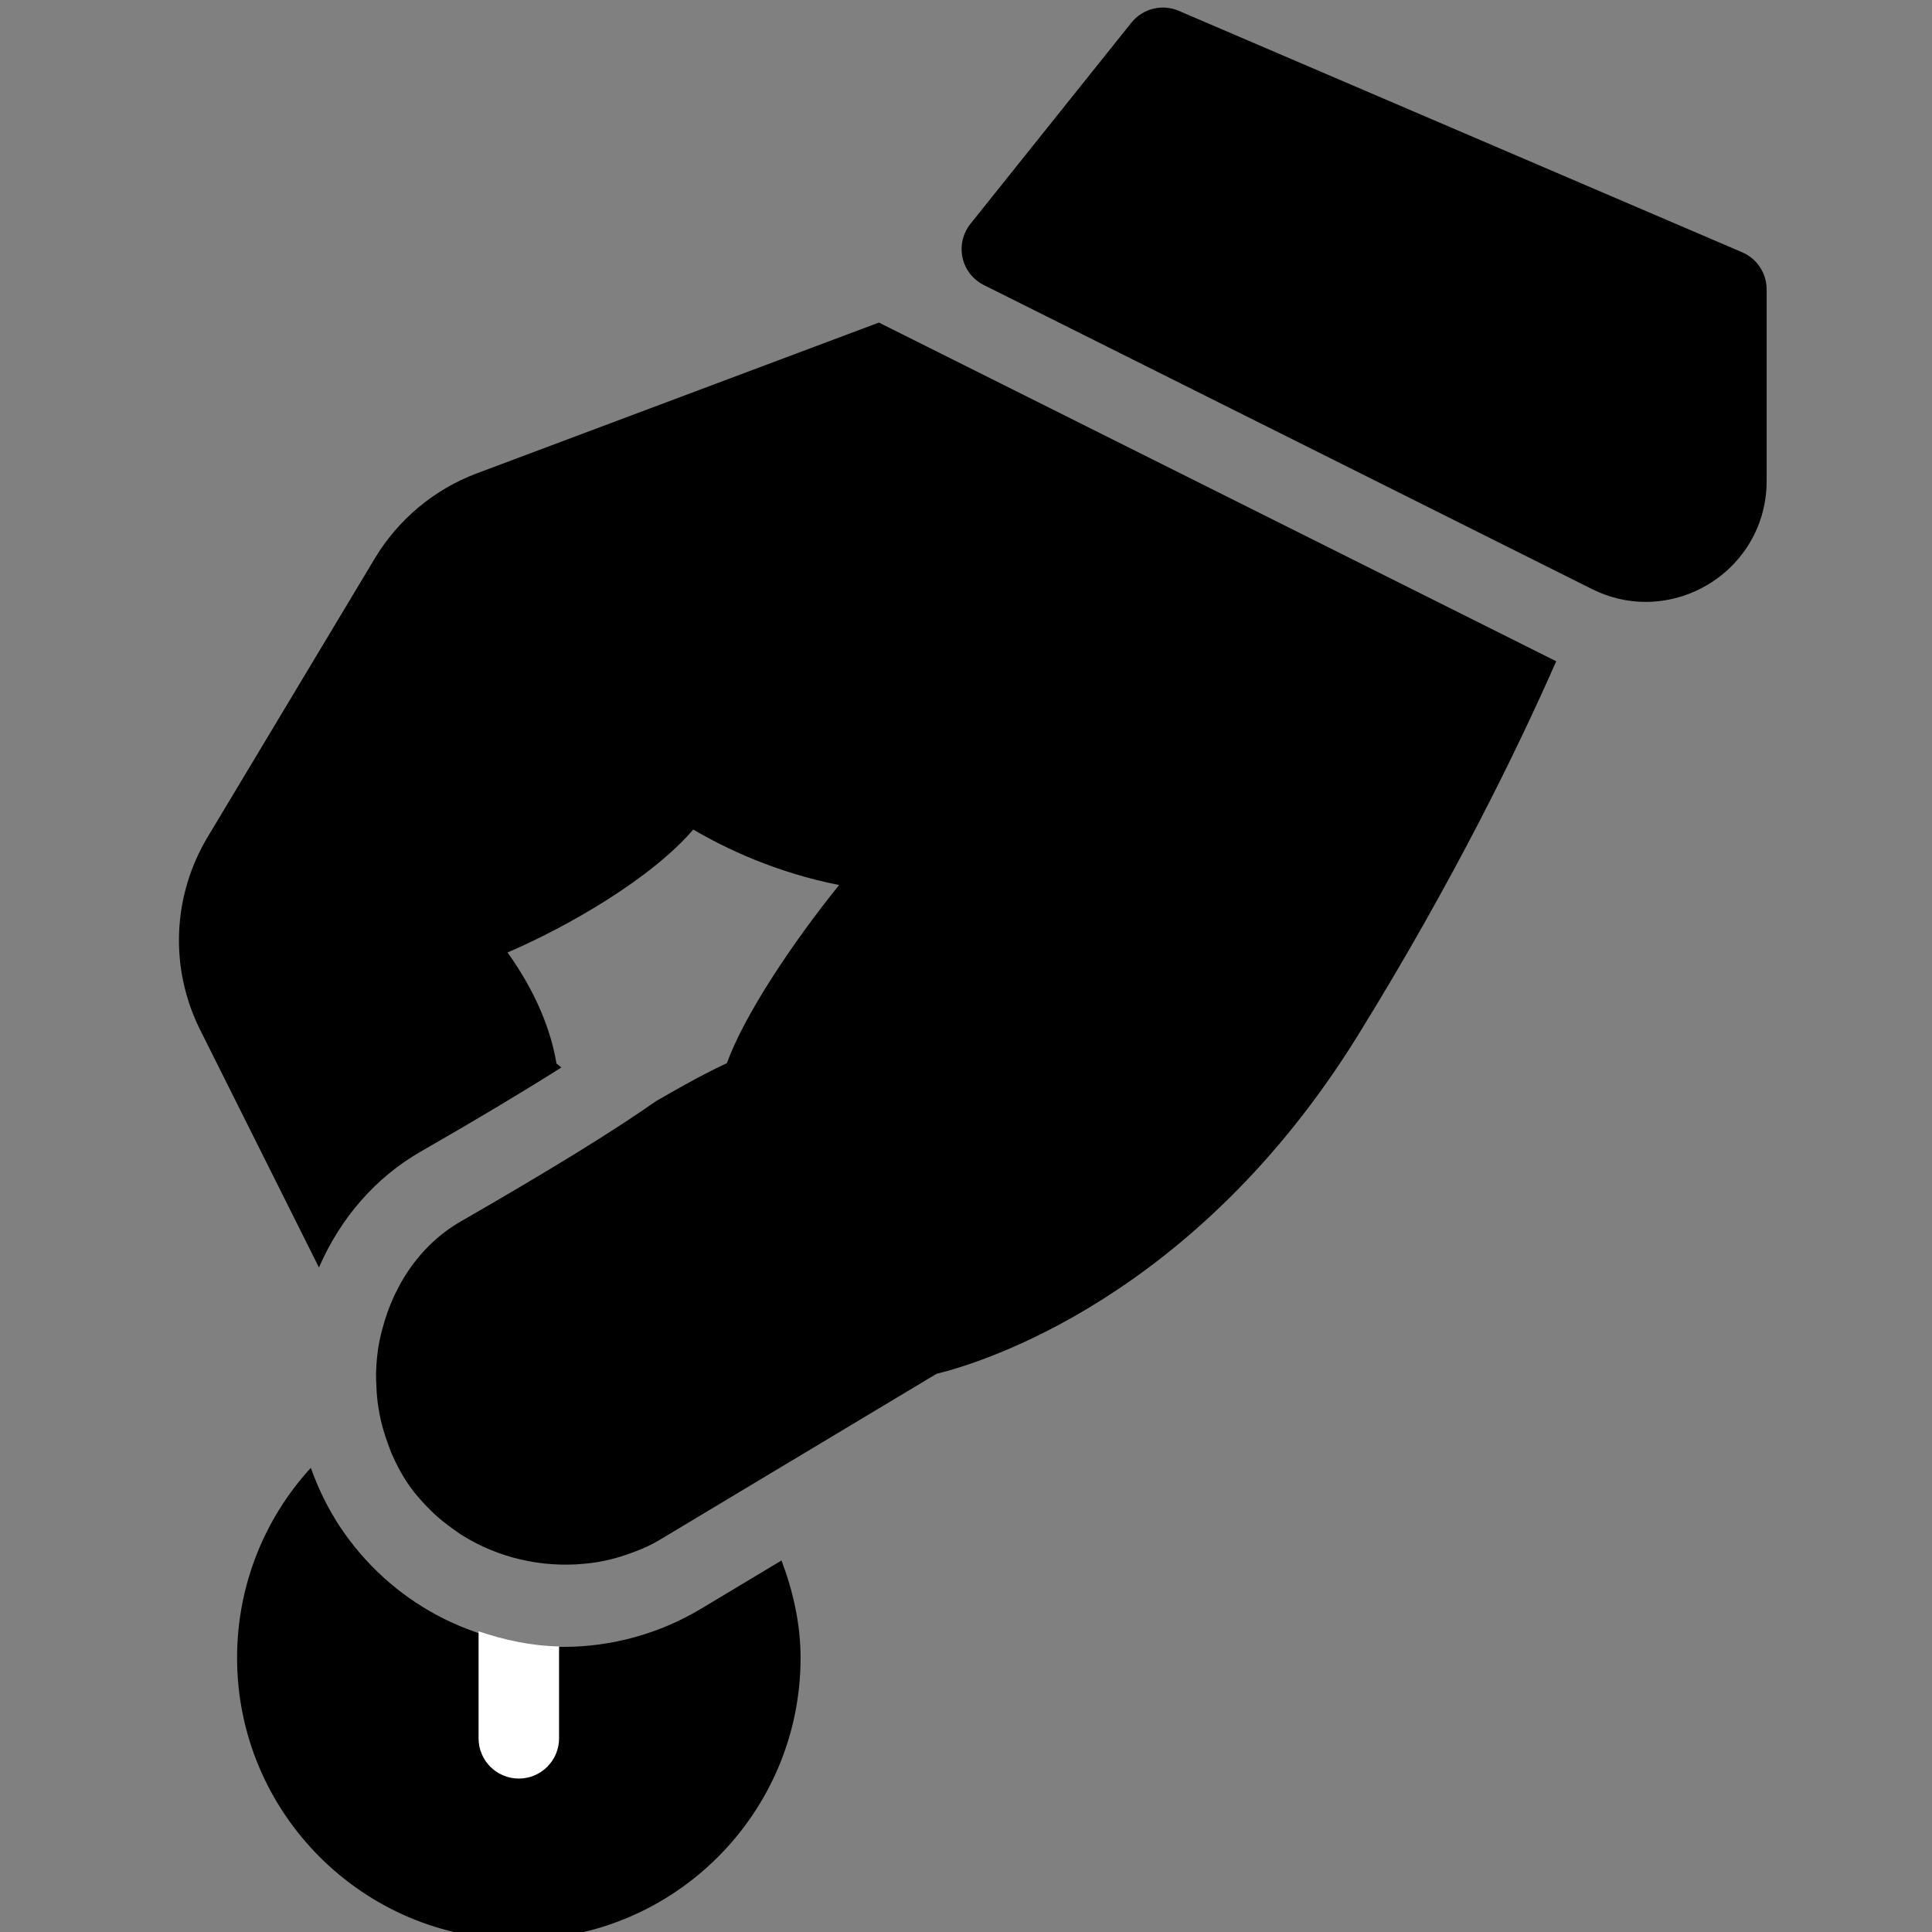 <?xml version="1.0" encoding="iso-8859-1"?>
<!-- Generator: Adobe Illustrator 19.0.0, SVG Export Plug-In . SVG Version: 6.00 Build 0)  -->
<svg version="1.1" id="Layer_1" xmlns="http://www.w3.org/2000/svg" xmlns:xlink="http://www.w3.org/1999/xlink" x="0px" y="0px"
	 viewBox="0 0 24 24" style="enable-background:new 0 0 24 24;" xml:space="preserve">
<rect x="0" y="0" width="24" height="24" fill="#808080" stroke="none"/>
<g>
	<g>
		<path d="M8.713,19.982C8.194,20.294,7.601,20.458,7,20.458c-1.116,0-2.151-0.555-2.771-1.484c-0.156-0.234-0.276-0.483-0.368-0.74
			c-0.578,0.631-0.916,1.465-0.916,2.36c0,1.93,1.57,3.5,3.5,3.5s3.5-1.57,3.5-3.5c0-0.417-0.091-0.823-0.237-1.209L8.713,19.982z"
			/>
	</g>
	<path d="M21.642,3.134l-7-3c-0.206-0.088-0.446-0.028-0.587,0.147l-2,2.5c-0.094,0.118-0.13,0.272-0.098,0.42
		s0.129,0.272,0.265,0.34l7.553,3.776c0.212,0.106,0.438,0.16,0.67,0.16c0.385,0,0.765-0.154,1.044-0.423
		c0.294-0.284,0.457-0.667,0.457-1.078V3.594C21.945,3.393,21.826,3.213,21.642,3.134z"/>
	<g>
		<path style="fill:#FFFFFF;" d="M5.945,20.265v1.329c0,0.276,0.224,0.5,0.5,0.5s0.5-0.224,0.5-0.5v-1.142
			C6.598,20.446,6.266,20.373,5.945,20.265z"/>
	</g>
	<path d="M19.327,8.212l-8.409-4.205L5.924,5.88C5.397,6.077,4.947,6.452,4.657,6.935l-2.076,3.46
		c-0.442,0.737-0.477,1.636-0.092,2.404l1.473,2.946c0.269-0.617,0.703-1.118,1.267-1.441c0.744-0.427,1.31-0.768,1.745-1.044
		c-0.022-0.013-0.038-0.036-0.061-0.047c-0.09-0.546-0.356-1.028-0.608-1.381c0.765-0.329,1.788-0.922,2.307-1.527
		c0.399,0.234,1.027,0.535,1.812,0.689c-0.584,0.723-1.179,1.618-1.395,2.214c-0.183,0.083-0.456,0.225-0.877,0.469
		c-0.528,0.37-1.292,0.843-2.426,1.495c-0.512,0.294-0.87,0.817-1.009,1.472c-0.03,0.141-0.042,0.282-0.046,0.423
		c-0.001,0.045,0.003,0.089,0.004,0.134c0.003,0.098,0.011,0.195,0.027,0.292c0.008,0.048,0.017,0.095,0.027,0.143
		c0.022,0.096,0.051,0.191,0.085,0.284c0.015,0.041,0.028,0.082,0.045,0.123c0.056,0.13,0.121,0.258,0.202,0.378
		c0.095,0.143,0.21,0.265,0.328,0.38c0.072,0.067,0.149,0.128,0.228,0.185c0.039,0.029,0.079,0.056,0.119,0.083
		c0.449,0.282,0.989,0.407,1.518,0.357c0.065-0.007,0.131-0.013,0.196-0.026c0.086-0.016,0.171-0.036,0.255-0.062
		c0.168-0.054,0.335-0.116,0.493-0.211l3.436-2.061c0.538-0.131,3.211-0.931,5.236-4.207c1.183-1.913,1.979-3.547,2.461-4.643
		C19.33,8.213,19.329,8.212,19.327,8.212z"/>
</g>
<g>
</g>
<g>
</g>
<g>
</g>
<g>
</g>
<g>
</g>
<g>
</g>
<g>
</g>
<g>
</g>
<g>
</g>
<g>
</g>
<g>
</g>
<g>
</g>
<g>
</g>
<g>
</g>
<g>
</g>
</svg>
